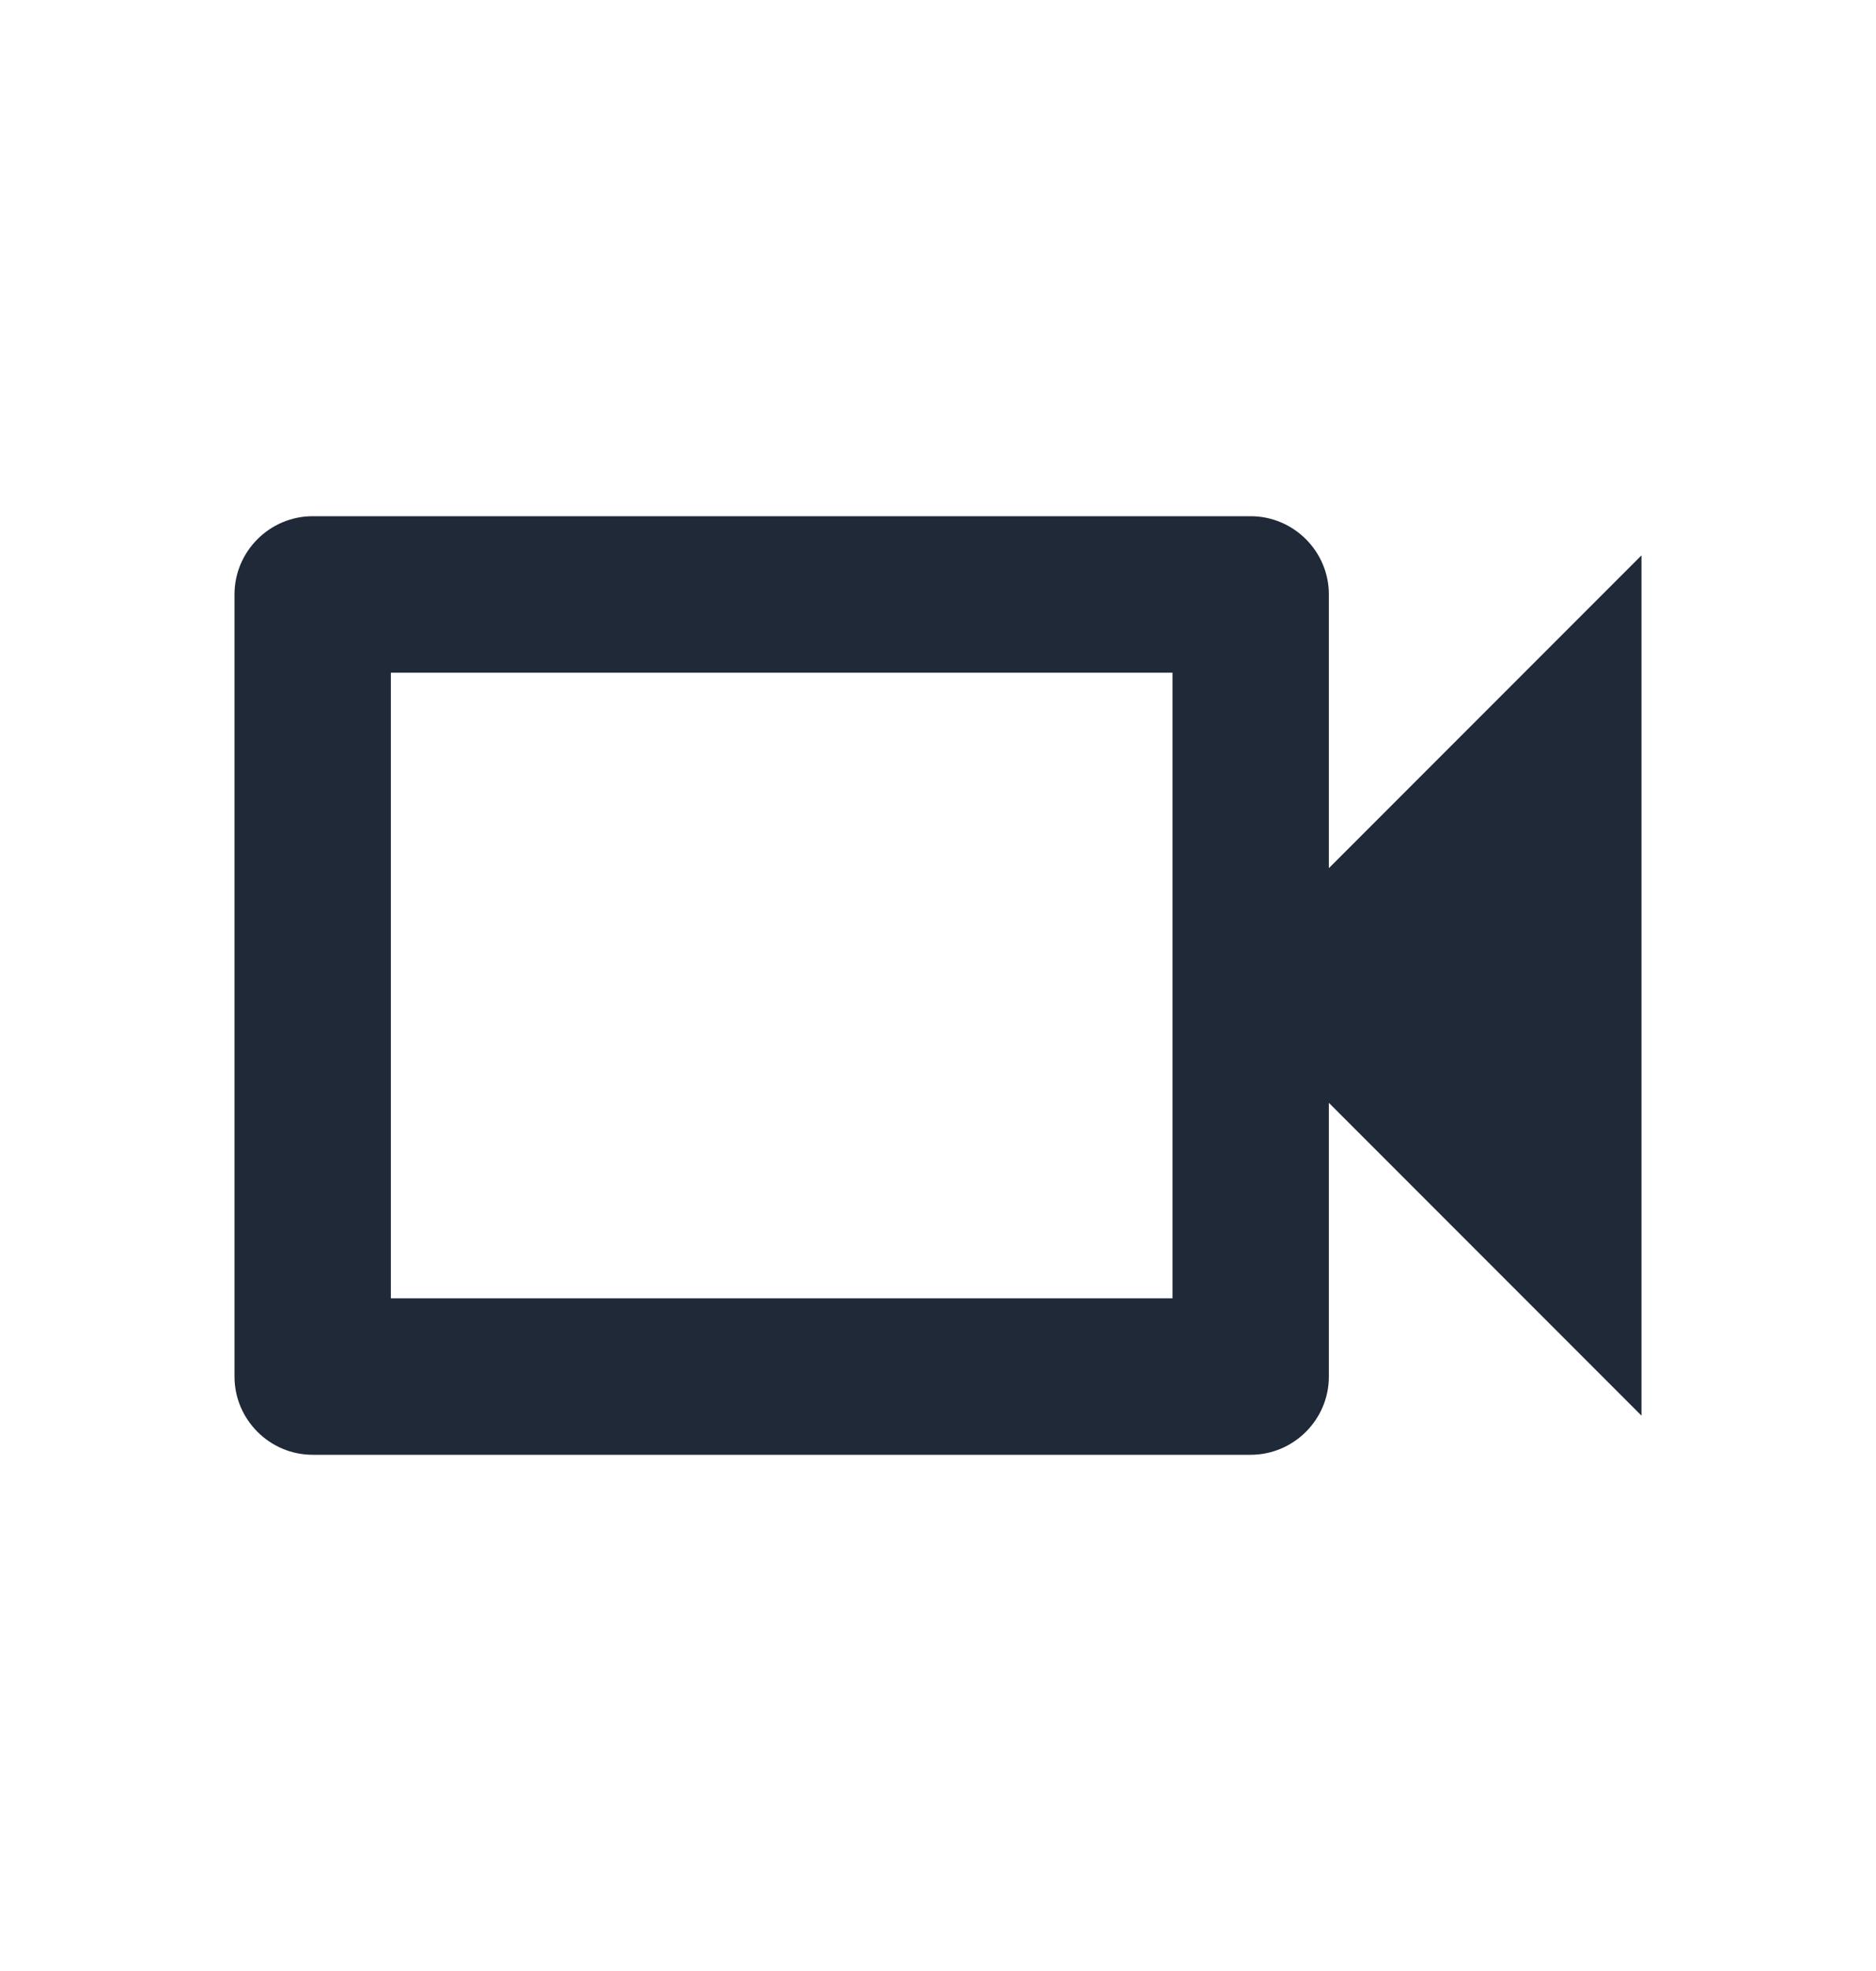 <svg width="20" height="21" viewBox="0 0 20 21" fill="none" xmlns="http://www.w3.org/2000/svg">
<path d="M12.5 7.167V13.833H4.167V7.167H12.5ZM13.333 5.5H3.333C2.875 5.5 2.5 5.875 2.5 6.333V14.667C2.5 15.125 2.875 15.5 3.333 15.5H13.333C13.792 15.5 14.167 15.125 14.167 14.667V11.75L17.5 15.083V5.917L14.167 9.25V6.333C14.167 5.875 13.792 5.5 13.333 5.5Z" fill="#1F2937"/>
</svg>
